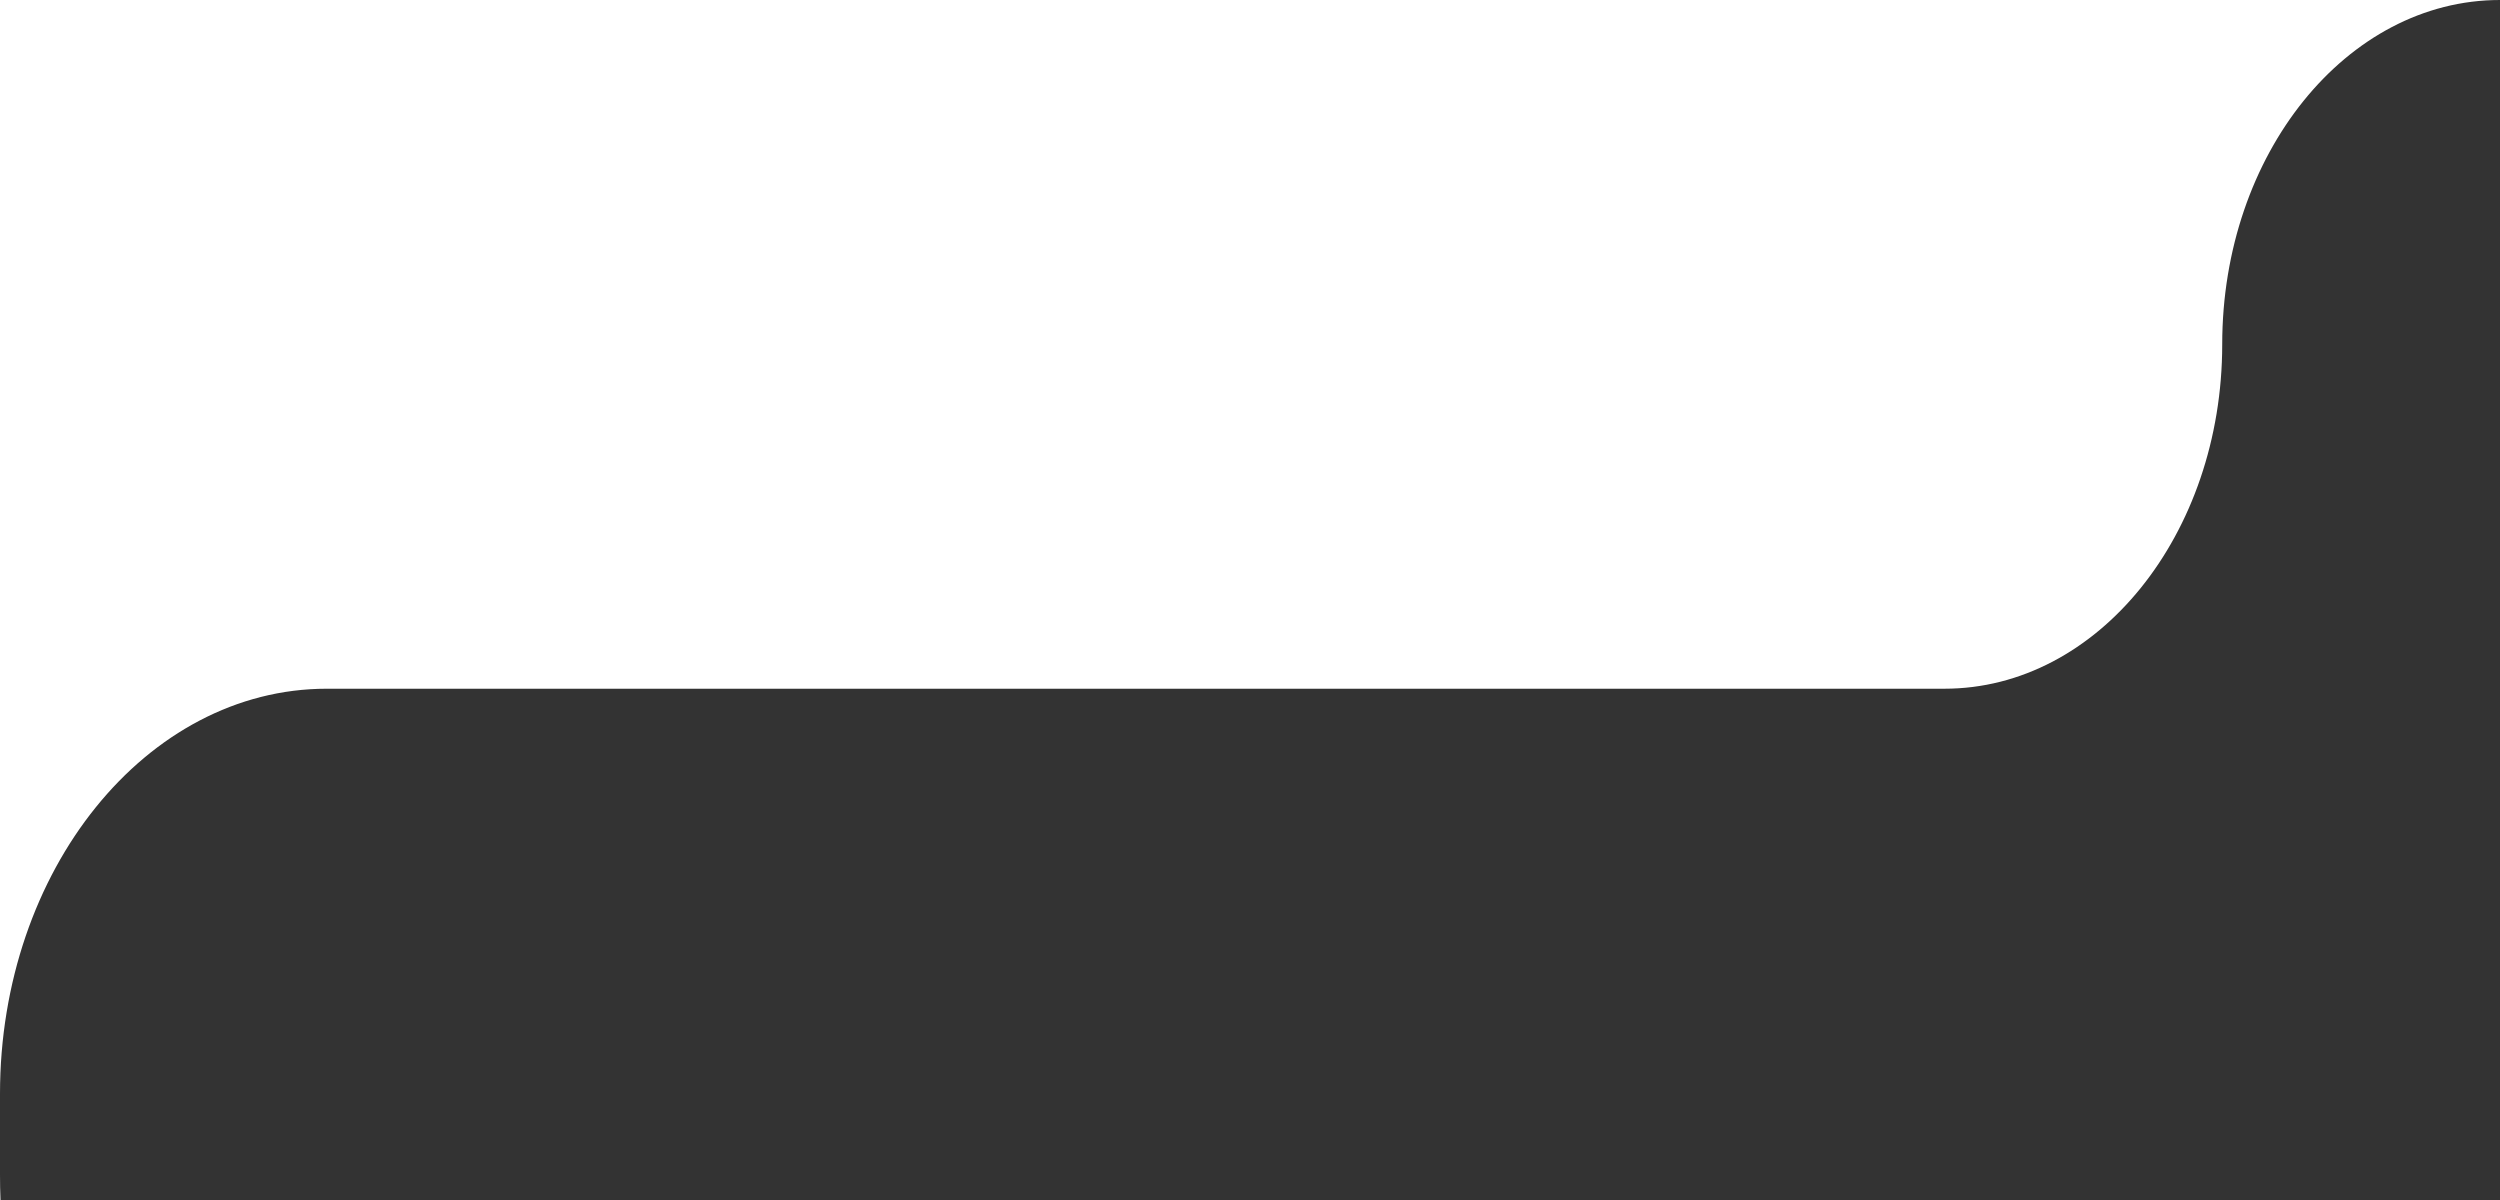<svg width="125" height="60" viewBox="0 0 125 60" fill="none" xmlns="http://www.w3.org/2000/svg">
  <rect x="0" y="0" width="125" height="60" fill="#333333" stroke="none"/>
  <path
    d="M125 0H0V54.692C0 43.505 7.316 34.436 16.34 34.436H97.222C104.893 34.436 111.111 26.727 111.111 17.218C111.111 7.709 117.329 0 125 0Z"
    fill="white" />
  <path d="M0.031 60C0.01 59.584 0 59.166 0 58.744V60H0.031Z" fill="#D9D9D9" />
</svg>